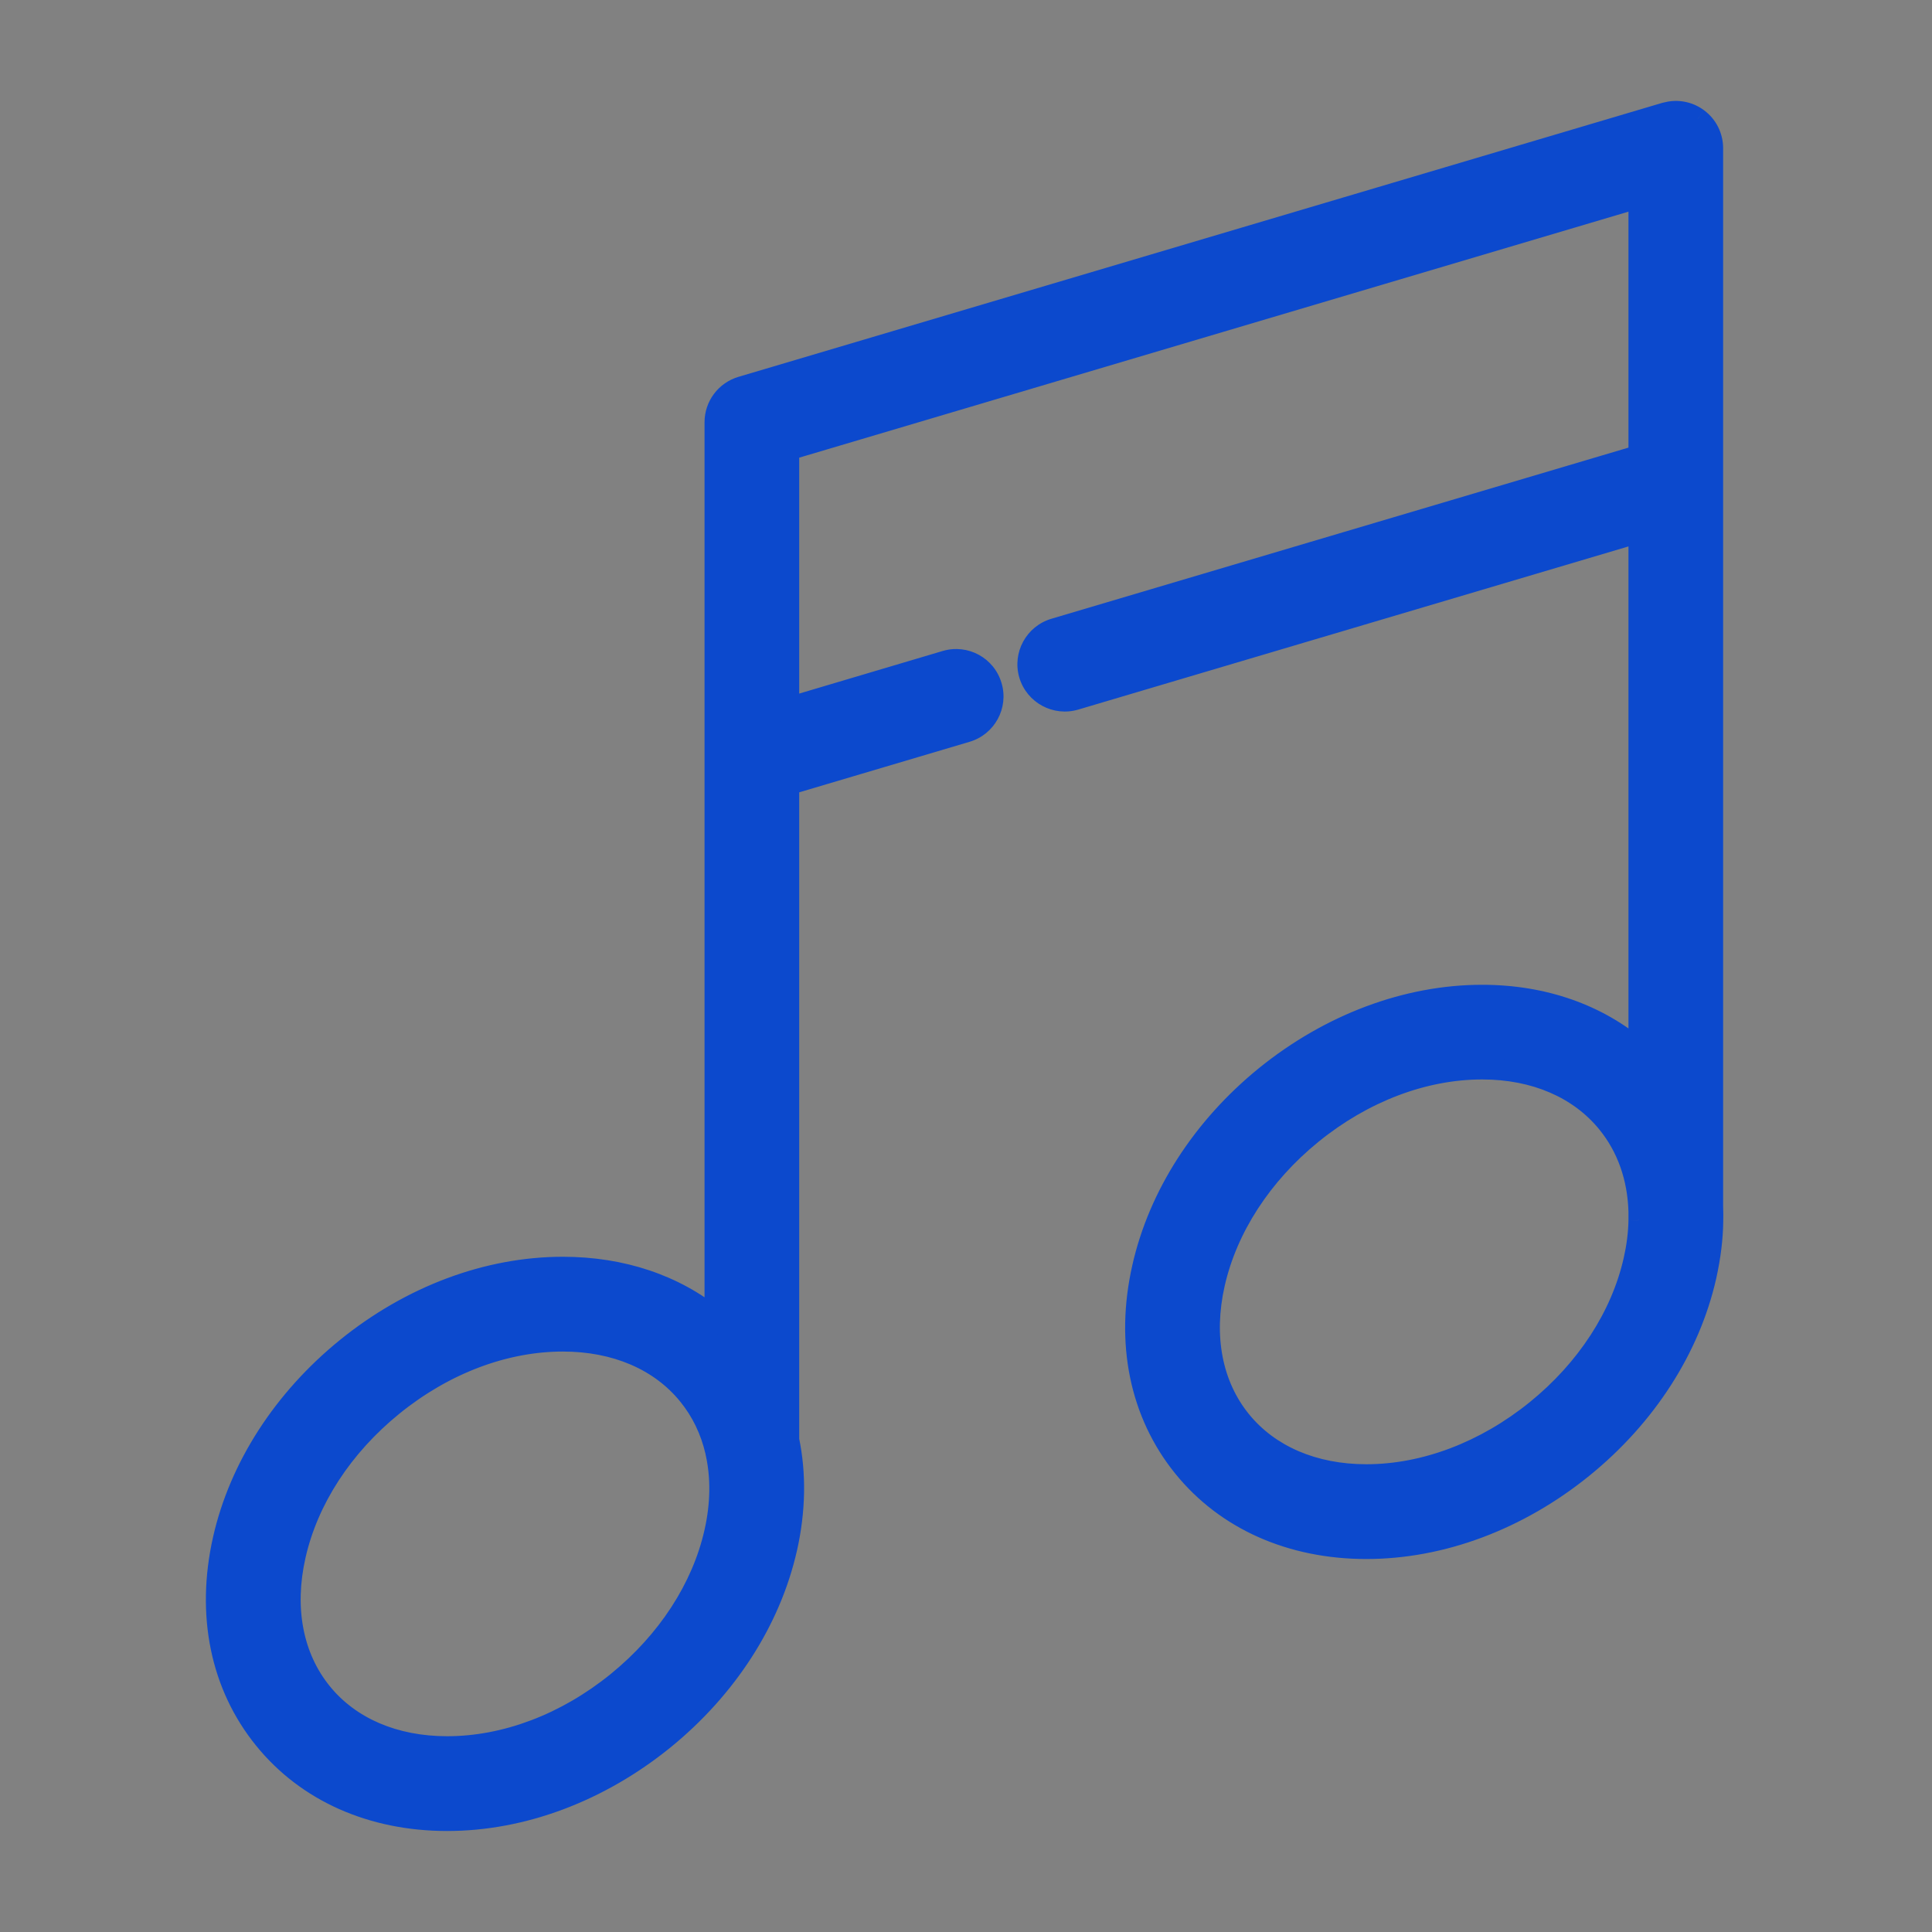 <svg width="18" height="18" viewBox="0 0 18 18" fill="none" xmlns="http://www.w3.org/2000/svg">
<rect x="0" y="0" width="18" height="18" fill="#808080" stroke="none"/>
<g id="Music">
<rect id="Rectangle 4 Copy 17" width="18" height="18" fill="#F4F7FB" fill-opacity="0.01"/>
<g id="music">
<g id="Shape">
<path fill-rule="evenodd" clip-rule="evenodd" d="M15.954 11.248V4.5V1.381C15.954 1.274 15.904 1.172 15.817 1.108C15.742 1.052 15.647 1.029 15.555 1.045C15.542 1.047 15.529 1.051 15.516 1.054L6.908 3.607C6.763 3.65 6.664 3.783 6.664 3.934V7.053V12.284C6.287 11.976 5.796 11.809 5.244 11.809C4.544 11.809 3.828 12.077 3.228 12.563C2.641 13.04 2.234 13.671 2.083 14.342C1.924 15.043 2.06 15.704 2.464 16.202C2.86 16.69 3.464 16.959 4.166 16.959C4.866 16.959 5.582 16.691 6.182 16.204C6.769 15.728 7.176 15.096 7.327 14.425C7.407 14.073 7.412 13.732 7.346 13.415V7.307L9.005 6.815C9.186 6.762 9.289 6.572 9.235 6.391C9.182 6.211 8.992 6.108 8.811 6.161L7.346 6.596V4.189L15.272 1.839V4.245L9.823 5.861C9.643 5.915 9.54 6.105 9.593 6.285C9.647 6.466 9.837 6.569 10.017 6.515L15.272 4.957V9.787C14.889 9.455 14.381 9.275 13.809 9.275C13.108 9.275 12.392 9.543 11.793 10.03C11.205 10.506 10.799 11.137 10.647 11.808C10.489 12.509 10.624 13.169 11.029 13.668C11.425 14.156 12.029 14.425 12.73 14.425C13.431 14.425 14.147 14.157 14.746 13.67C15.333 13.194 15.74 12.562 15.892 11.892C15.912 11.8 15.928 11.709 15.938 11.619C15.948 11.538 15.954 11.458 15.955 11.379C15.956 11.335 15.956 11.291 15.954 11.248ZM6.662 14.275C6.544 14.797 6.221 15.294 5.752 15.674C5.274 16.063 4.71 16.276 4.166 16.276C3.674 16.276 3.258 16.097 2.994 15.772C2.724 15.439 2.637 14.985 2.748 14.493C2.866 13.971 3.189 13.474 3.658 13.094C4.136 12.705 4.7 12.492 5.244 12.492C5.736 12.492 6.152 12.671 6.416 12.996C6.54 13.149 6.625 13.328 6.67 13.524L6.674 13.54C6.723 13.766 6.72 14.015 6.662 14.275ZM14.316 13.14C14.785 12.76 15.108 12.263 15.226 11.741C15.254 11.616 15.269 11.493 15.272 11.374L15.272 11.368V11.285C15.263 10.972 15.164 10.688 14.98 10.462C14.716 10.137 14.3 9.957 13.809 9.957C13.264 9.957 12.701 10.171 12.222 10.559C11.754 10.94 11.431 11.437 11.313 11.959C11.201 12.451 11.289 12.905 11.559 13.238C11.822 13.563 12.238 13.742 12.73 13.742C13.274 13.742 13.838 13.528 14.316 13.14Z" fill="#0C49CD"/>
<path d="M15.954 11.248H15.854L15.854 11.252L15.954 11.248ZM15.817 1.108L15.757 1.188L15.758 1.188L15.817 1.108ZM15.555 1.045L15.538 0.947L15.538 0.947L15.555 1.045ZM15.516 1.054L15.488 0.958L15.488 0.958L15.516 1.054ZM6.908 3.607L6.937 3.703L6.937 3.703L6.908 3.607ZM6.664 12.284L6.601 12.362L6.764 12.495V12.284H6.664ZM3.228 12.563L3.165 12.486L3.165 12.486L3.228 12.563ZM2.083 14.342L1.985 14.32L1.985 14.32L2.083 14.342ZM2.464 16.202L2.542 16.139L2.542 16.139L2.464 16.202ZM6.182 16.204L6.245 16.282L6.245 16.282L6.182 16.204ZM7.327 14.425L7.23 14.403L7.23 14.403L7.327 14.425ZM7.346 13.415H7.246V13.426L7.248 13.436L7.346 13.415ZM7.346 7.307L7.318 7.212L7.246 7.233V7.307H7.346ZM9.005 6.815L9.034 6.911L9.034 6.911L9.005 6.815ZM9.235 6.391L9.331 6.363L9.331 6.363L9.235 6.391ZM8.811 6.161L8.783 6.065L8.783 6.065L8.811 6.161ZM7.346 6.596H7.246V6.73L7.375 6.692L7.346 6.596ZM7.346 4.189L7.318 4.093L7.246 4.115V4.189H7.346ZM15.272 1.839H15.372V1.705L15.244 1.743L15.272 1.839ZM15.272 4.245L15.3 4.341L15.372 4.32V4.245H15.272ZM9.823 5.861L9.795 5.765L9.795 5.765L9.823 5.861ZM9.593 6.285L9.497 6.314L9.497 6.314L9.593 6.285ZM10.017 6.515L10.046 6.611L10.046 6.611L10.017 6.515ZM15.272 4.957H15.372V4.823L15.244 4.861L15.272 4.957ZM15.272 9.787L15.207 9.862L15.372 10.005V9.787H15.272ZM11.793 10.03L11.855 10.107L11.855 10.107L11.793 10.03ZM10.647 11.808L10.745 11.83L10.745 11.83L10.647 11.808ZM11.029 13.668L10.951 13.731L10.951 13.731L11.029 13.668ZM14.746 13.67L14.809 13.748L14.809 13.748L14.746 13.67ZM15.892 11.892L15.989 11.914L15.989 11.914L15.892 11.892ZM15.938 11.619L15.839 11.607L15.839 11.607L15.938 11.619ZM15.955 11.379L15.855 11.377L15.855 11.377L15.955 11.379ZM5.752 15.674L5.689 15.597L5.689 15.597L5.752 15.674ZM6.662 14.275L6.759 14.297L6.759 14.297L6.662 14.275ZM2.994 15.772L3.072 15.709L3.072 15.709L2.994 15.772ZM2.748 14.493L2.846 14.515L2.846 14.515L2.748 14.493ZM3.658 13.094L3.721 13.171L3.721 13.171L3.658 13.094ZM6.416 12.996L6.338 13.059L6.338 13.059L6.416 12.996ZM6.67 13.524L6.768 13.502L6.767 13.502L6.67 13.524ZM6.674 13.54L6.771 13.518L6.771 13.517L6.674 13.54ZM15.226 11.741L15.323 11.763L15.323 11.763L15.226 11.741ZM14.316 13.14L14.379 13.218L14.379 13.218L14.316 13.14ZM15.272 11.374L15.373 11.376L15.372 11.37L15.272 11.374ZM15.272 11.368H15.172L15.172 11.373L15.272 11.368ZM15.272 11.285H15.372L15.372 11.282L15.272 11.285ZM14.98 10.462L15.058 10.399L15.058 10.399L14.98 10.462ZM12.222 10.559L12.285 10.637L12.285 10.637L12.222 10.559ZM11.313 11.959L11.215 11.937L11.215 11.937L11.313 11.959ZM11.559 13.238L11.636 13.175L11.636 13.175L11.559 13.238ZM15.854 4.5V11.248H16.054V4.5H15.854ZM15.854 1.381V4.5H16.054V1.381H15.854ZM15.758 1.188C15.818 1.234 15.854 1.305 15.854 1.381H16.054C16.054 1.242 15.989 1.111 15.877 1.028L15.758 1.188ZM15.572 1.144C15.637 1.133 15.704 1.148 15.757 1.188L15.877 1.028C15.78 0.955 15.657 0.926 15.538 0.947L15.572 1.144ZM15.544 1.15C15.554 1.148 15.563 1.145 15.572 1.144L15.538 0.947C15.521 0.95 15.504 0.954 15.488 0.958L15.544 1.15ZM6.937 3.703L15.544 1.15L15.488 0.958L6.88 3.511L6.937 3.703ZM6.764 3.934C6.764 3.828 6.834 3.734 6.937 3.703L6.88 3.511C6.692 3.567 6.564 3.739 6.564 3.934H6.764ZM6.764 7.053V3.934H6.564V7.053H6.764ZM6.764 12.284V7.053H6.564V12.284H6.764ZM5.244 11.909C5.775 11.909 6.243 12.07 6.601 12.362L6.727 12.207C6.33 11.882 5.816 11.709 5.244 11.709V11.909ZM3.291 12.641C3.875 12.168 4.569 11.909 5.244 11.909V11.709C4.518 11.709 3.781 11.986 3.165 12.486L3.291 12.641ZM2.18 14.364C2.326 13.718 2.72 13.105 3.291 12.641L3.165 12.486C2.563 12.975 2.142 13.625 1.985 14.32L2.18 14.364ZM2.542 16.139C2.159 15.667 2.028 15.039 2.18 14.364L1.985 14.32C1.821 15.047 1.96 15.74 2.387 16.265L2.542 16.139ZM4.166 16.859C3.491 16.859 2.917 16.601 2.542 16.139L2.387 16.265C2.804 16.779 3.438 17.059 4.166 17.059V16.859ZM6.119 16.127C5.535 16.6 4.841 16.859 4.166 16.859V17.059C4.892 17.059 5.629 16.781 6.245 16.282L6.119 16.127ZM7.23 14.403C7.083 15.05 6.69 15.663 6.119 16.127L6.245 16.282C6.847 15.793 7.268 15.143 7.425 14.447L7.23 14.403ZM7.248 13.436C7.311 13.737 7.306 14.064 7.23 14.403L7.425 14.448C7.507 14.083 7.513 13.726 7.444 13.395L7.248 13.436ZM7.246 7.307V13.415H7.446V7.307H7.246ZM8.977 6.72L7.318 7.212L7.375 7.403L9.034 6.911L8.977 6.72ZM9.14 6.42C9.177 6.547 9.105 6.682 8.977 6.72L9.034 6.911C9.267 6.842 9.401 6.596 9.331 6.363L9.14 6.42ZM8.84 6.257C8.968 6.219 9.102 6.292 9.14 6.42L9.331 6.363C9.262 6.129 9.017 5.996 8.783 6.065L8.84 6.257ZM7.375 6.692L8.84 6.257L8.783 6.065L7.318 6.5L7.375 6.692ZM7.246 4.189V6.596H7.446V4.189H7.246ZM15.244 1.743L7.318 4.093L7.375 4.285L15.3 1.934L15.244 1.743ZM15.372 4.245V1.839H15.172V4.245H15.372ZM9.852 5.957L15.3 4.341L15.244 4.149L9.795 5.765L9.852 5.957ZM9.689 6.257C9.651 6.129 9.724 5.995 9.852 5.957L9.795 5.765C9.561 5.835 9.428 6.08 9.497 6.314L9.689 6.257ZM9.989 6.419C9.861 6.457 9.727 6.384 9.689 6.257L9.497 6.314C9.567 6.547 9.812 6.68 10.046 6.611L9.989 6.419ZM15.244 4.861L9.989 6.419L10.046 6.611L15.3 5.053L15.244 4.861ZM15.372 9.787V4.957H15.172V9.787H15.372ZM13.809 9.375C14.36 9.375 14.844 9.548 15.207 9.862L15.338 9.711C14.934 9.362 14.402 9.175 13.809 9.175V9.375ZM11.855 10.107C12.439 9.634 13.133 9.375 13.809 9.375V9.175C13.083 9.175 12.345 9.453 11.729 9.952L11.855 10.107ZM10.745 11.83C10.891 11.184 11.284 10.571 11.855 10.107L11.729 9.952C11.127 10.441 10.707 11.091 10.55 11.786L10.745 11.83ZM11.106 13.605C10.724 13.133 10.592 12.505 10.745 11.83L10.55 11.786C10.385 12.513 10.525 13.206 10.951 13.731L11.106 13.605ZM12.73 14.325C12.055 14.325 11.481 14.067 11.106 13.605L10.951 13.731C11.368 14.245 12.002 14.525 12.73 14.525V14.325ZM14.683 13.593C14.1 14.066 13.405 14.325 12.73 14.325V14.525C13.456 14.525 14.194 14.247 14.809 13.748L14.683 13.593ZM15.794 11.87C15.648 12.516 15.255 13.129 14.683 13.593L14.809 13.748C15.412 13.259 15.832 12.608 15.989 11.914L15.794 11.87ZM15.839 11.607C15.829 11.694 15.814 11.781 15.794 11.87L15.989 11.914C16.01 11.819 16.027 11.724 16.038 11.631L15.839 11.607ZM15.855 11.377C15.854 11.453 15.848 11.529 15.839 11.607L16.038 11.631C16.048 11.547 16.054 11.463 16.055 11.381L15.855 11.377ZM15.854 11.252C15.856 11.293 15.856 11.335 15.855 11.377L16.055 11.381C16.056 11.335 16.056 11.29 16.054 11.244L15.854 11.252ZM5.815 15.752C6.299 15.36 6.636 14.844 6.759 14.297L6.564 14.253C6.452 14.751 6.142 15.229 5.689 15.597L5.815 15.752ZM4.166 16.376C4.736 16.376 5.321 16.153 5.815 15.752L5.689 15.597C5.226 15.973 4.684 16.176 4.166 16.176V16.376ZM2.916 15.835C3.203 16.188 3.65 16.376 4.166 16.376V16.176C3.698 16.176 3.313 16.007 3.072 15.709L2.916 15.835ZM2.651 14.471C2.534 14.987 2.624 15.474 2.917 15.835L3.072 15.709C2.825 15.405 2.74 14.983 2.846 14.515L2.651 14.471ZM3.595 13.016C3.111 13.408 2.774 13.924 2.651 14.471L2.846 14.515C2.958 14.017 3.267 13.539 3.721 13.171L3.595 13.016ZM5.244 12.392C4.674 12.392 4.089 12.615 3.595 13.016L3.721 13.171C4.184 12.795 4.726 12.592 5.244 12.592V12.392ZM6.493 12.933C6.207 12.58 5.76 12.392 5.244 12.392V12.592C5.712 12.592 6.097 12.761 6.338 13.059L6.493 12.933ZM6.767 13.502C6.719 13.291 6.628 13.098 6.493 12.933L6.338 13.059C6.452 13.199 6.531 13.364 6.573 13.546L6.767 13.502ZM6.771 13.517L6.768 13.502L6.573 13.546L6.576 13.562L6.771 13.517ZM6.759 14.297C6.821 14.024 6.824 13.76 6.771 13.518L6.576 13.561C6.622 13.771 6.62 14.006 6.564 14.253L6.759 14.297ZM15.128 11.719C15.016 12.216 14.707 12.695 14.253 13.063L14.379 13.218C14.863 12.825 15.2 12.31 15.323 11.763L15.128 11.719ZM15.172 11.371C15.17 11.484 15.155 11.6 15.128 11.719L15.323 11.763C15.353 11.632 15.369 11.502 15.372 11.376L15.172 11.371ZM15.172 11.373L15.172 11.378L15.372 11.37L15.372 11.364L15.172 11.373ZM15.172 11.285V11.368H15.372V11.285H15.172ZM14.902 10.525C15.071 10.733 15.163 10.994 15.172 11.288L15.372 11.282C15.362 10.949 15.257 10.644 15.058 10.399L14.902 10.525ZM13.809 10.057C14.276 10.057 14.661 10.227 14.902 10.525L15.058 10.399C14.771 10.046 14.325 9.857 13.809 9.857V10.057ZM12.285 10.637C12.748 10.261 13.29 10.057 13.809 10.057V9.857C13.238 9.857 12.653 10.081 12.159 10.482L12.285 10.637ZM11.41 11.981C11.523 11.483 11.832 11.005 12.285 10.637L12.159 10.482C11.676 10.874 11.339 11.39 11.215 11.937L11.41 11.981ZM11.636 13.175C11.389 12.871 11.304 12.449 11.41 11.981L11.215 11.937C11.098 12.453 11.188 12.94 11.481 13.301L11.636 13.175ZM12.73 13.642C12.263 13.642 11.878 13.473 11.636 13.175L11.481 13.301C11.767 13.654 12.214 13.842 12.73 13.842V13.642ZM14.253 13.063C13.79 13.438 13.248 13.642 12.73 13.642V13.842C13.3 13.842 13.885 13.619 14.379 13.218L14.253 13.063Z" fill="#0C49CD"/>
</g>
</g>
</g>
</svg>
